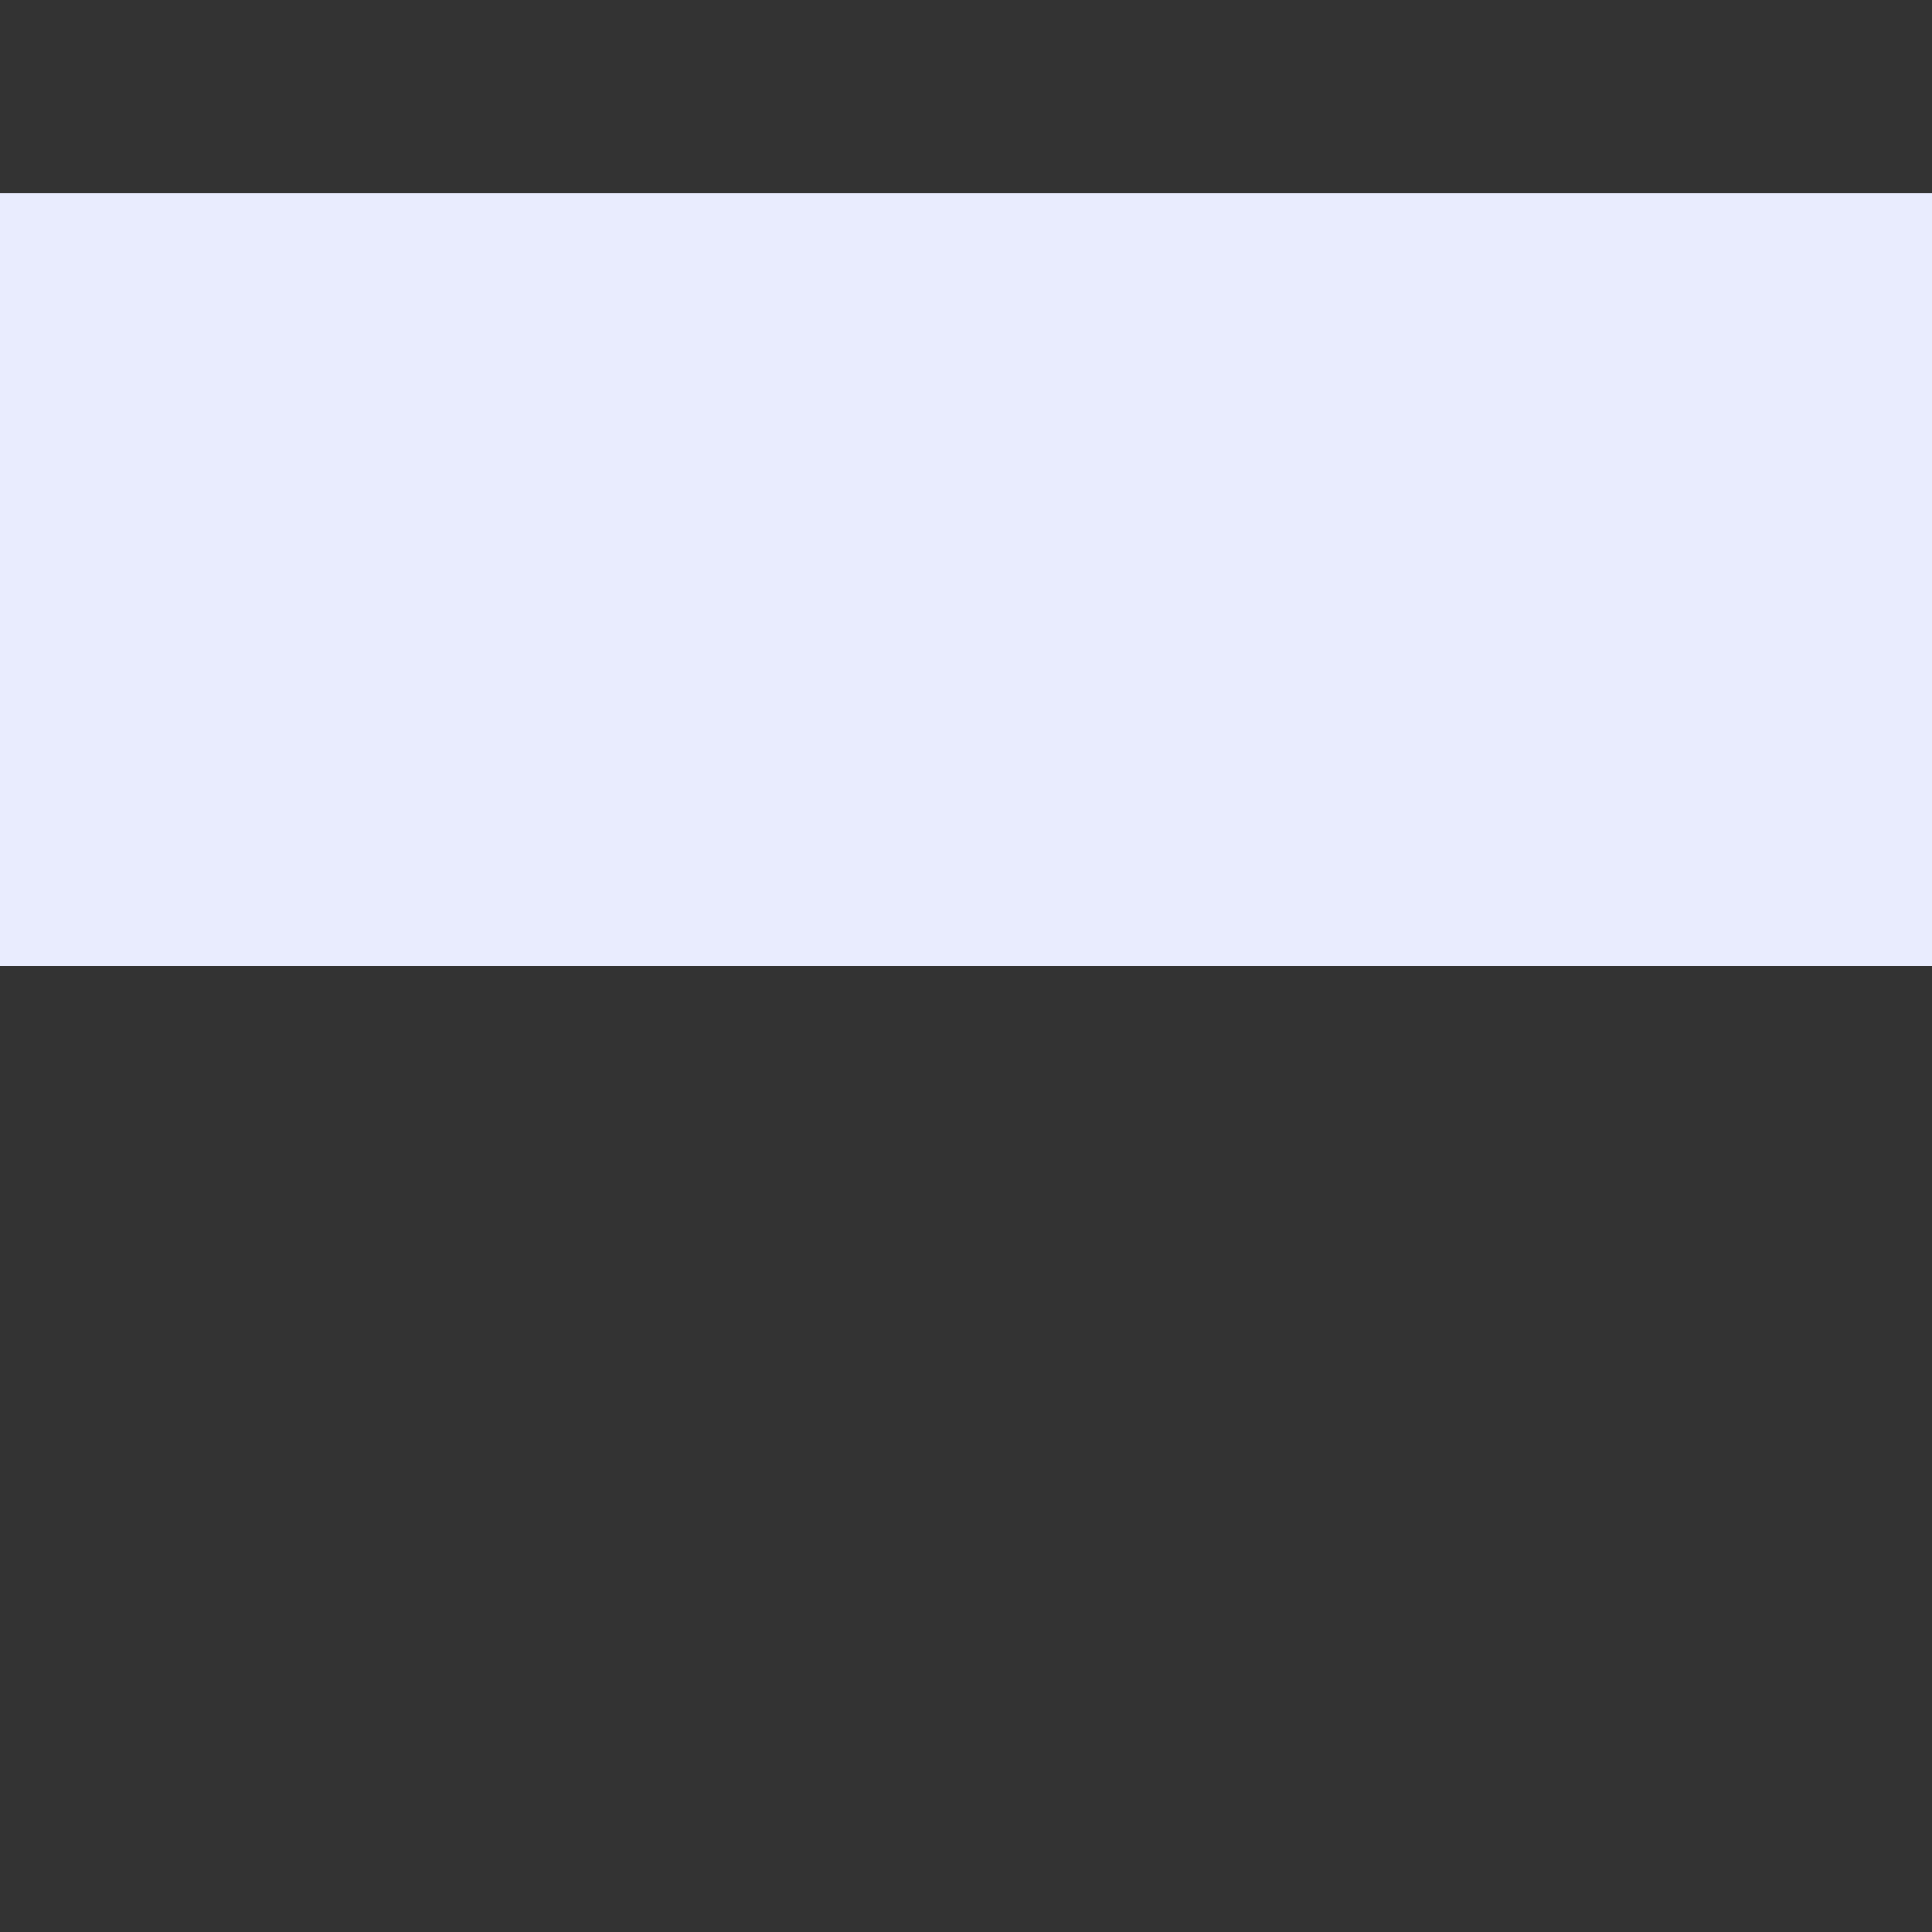 <svg xmlns="http://www.w3.org/2000/svg" width="10" height="10" viewBox="0 0 10 10">
  <rect x="0" y="0" width="10" height="10" fill="#333333" stroke="none"/>
  <g id="Burger_Menu_Icon" data-name="Burger Menu Icon" transform="translate(0 -0.385)">
    <rect id="Rectangle_175" data-name="Rectangle 175" width="10" height="10" transform="translate(0 0.385)" fill="none"/>
    <path id="Union_4" data-name="Union 4" d="M0,28V24H15v4ZM0,16V12H30v4ZM0,4V0H30V4Z" transform="translate(0 1.385)" fill="#e9ecfe"/>
  </g>
</svg>
